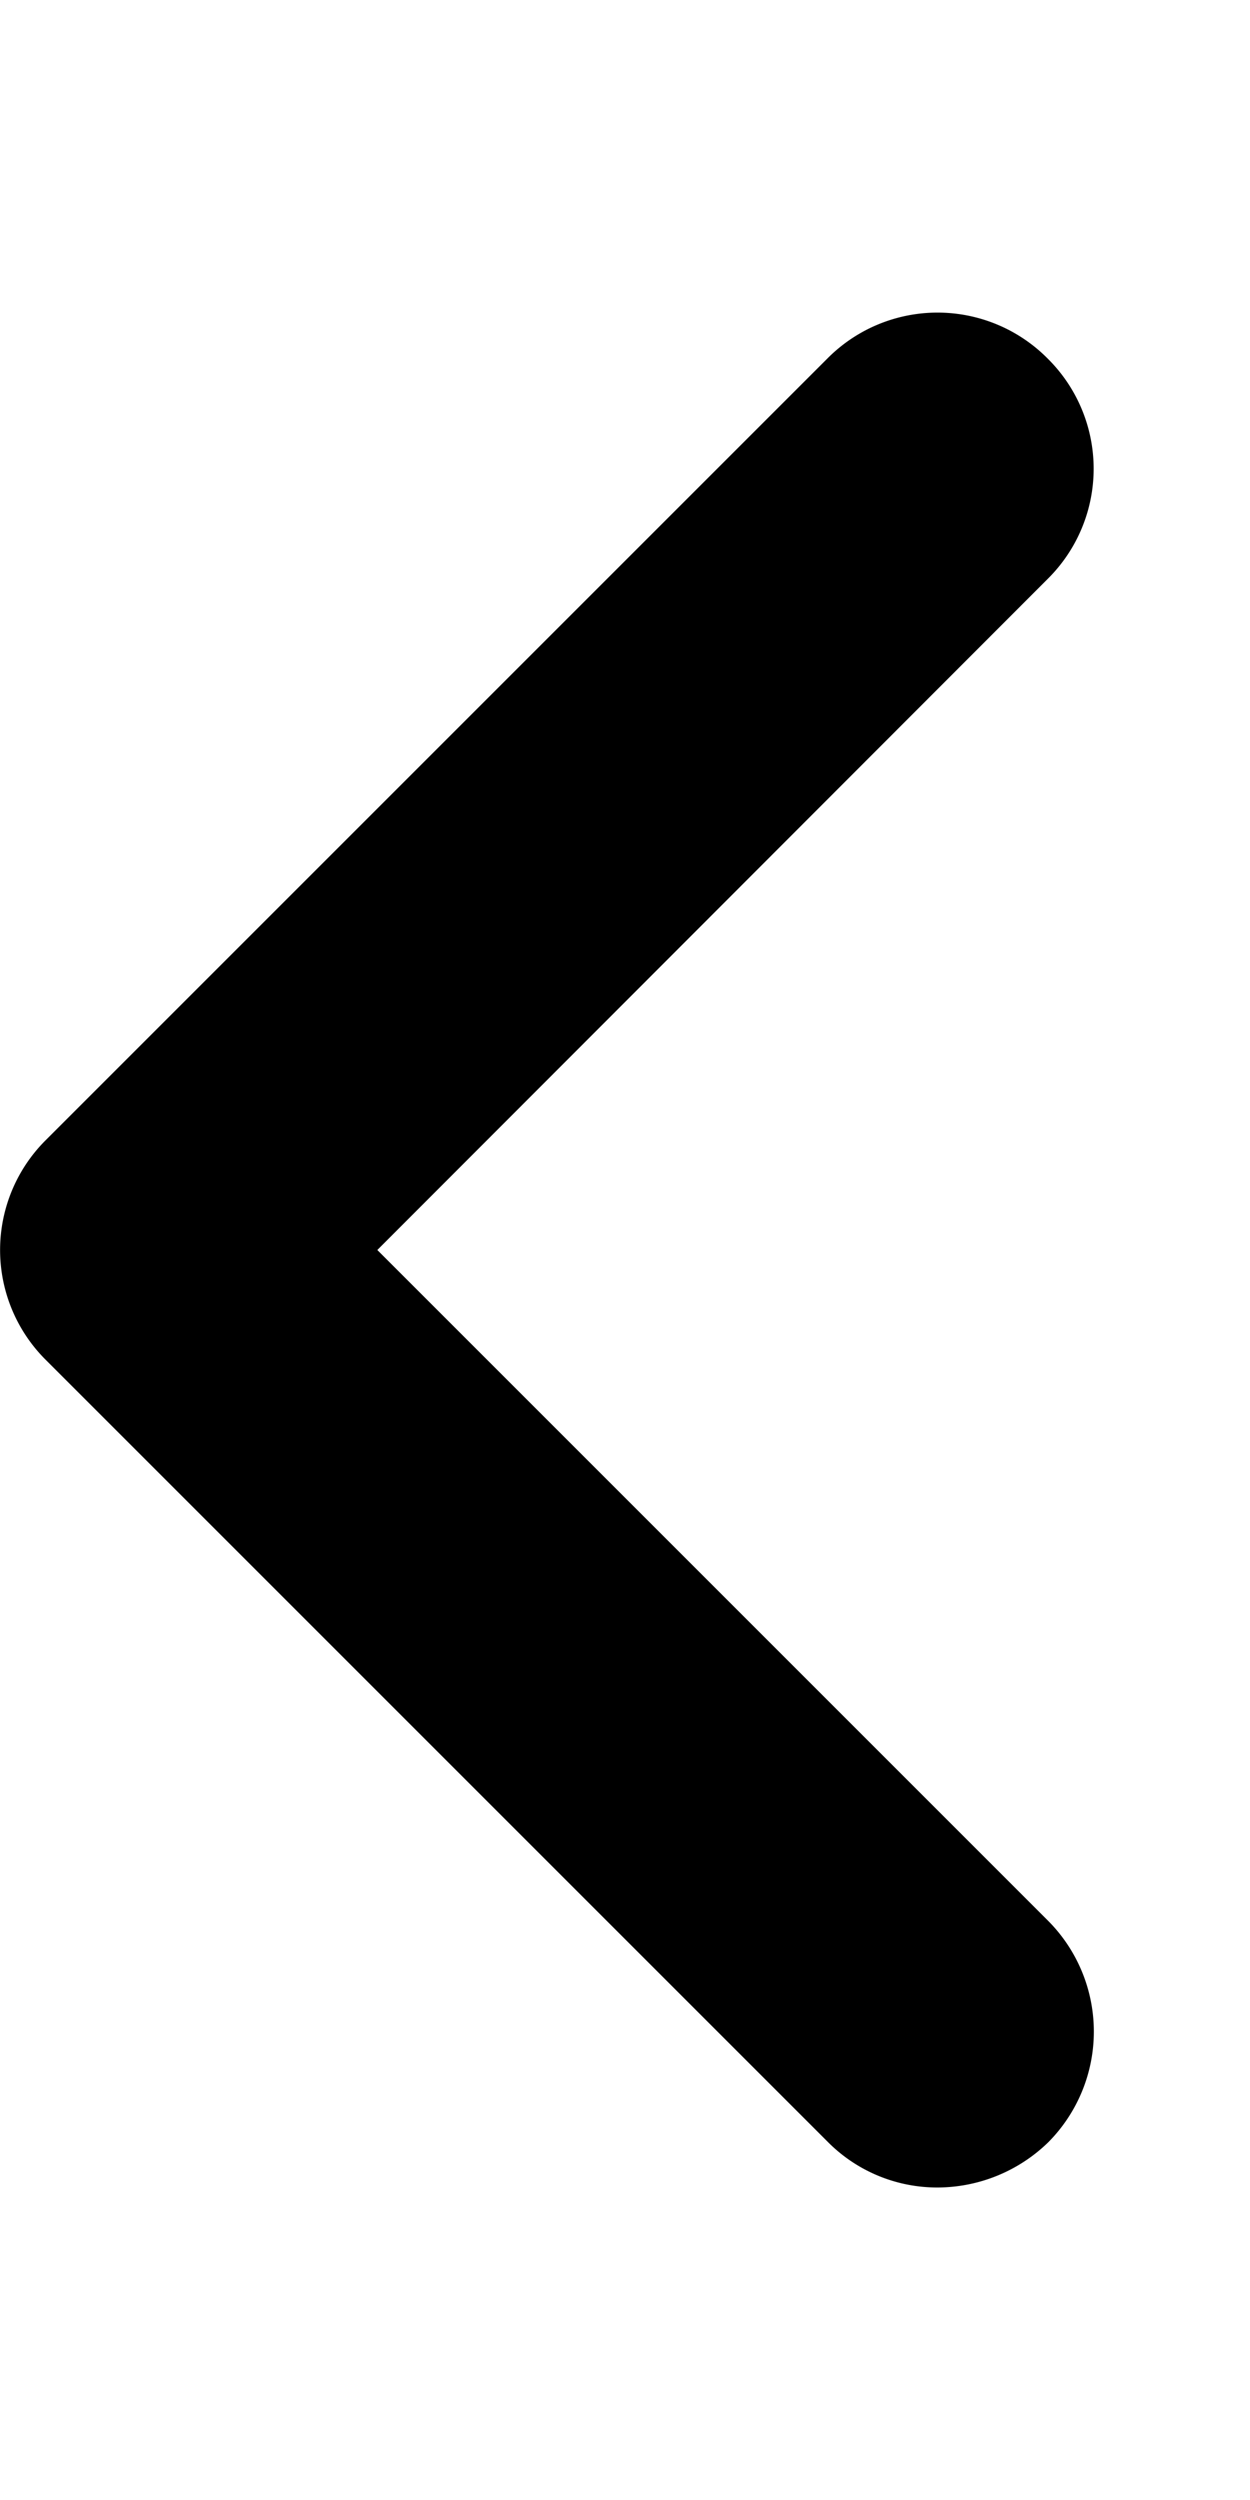<svg xmlns="http://www.w3.org/2000/svg" width="7" height="14"><path d="M5.25 12.25a.863.863 0 01-.617-.258L.258 7.617a.868.868 0 010-1.234l4.375-4.375a.868.868 0 011.234 0 .868.868 0 010 1.234L2.113 7l3.758 3.758a.88.88 0 010 1.238.892.892 0 01-.621.254zm0 0" id="surface1"/></svg>